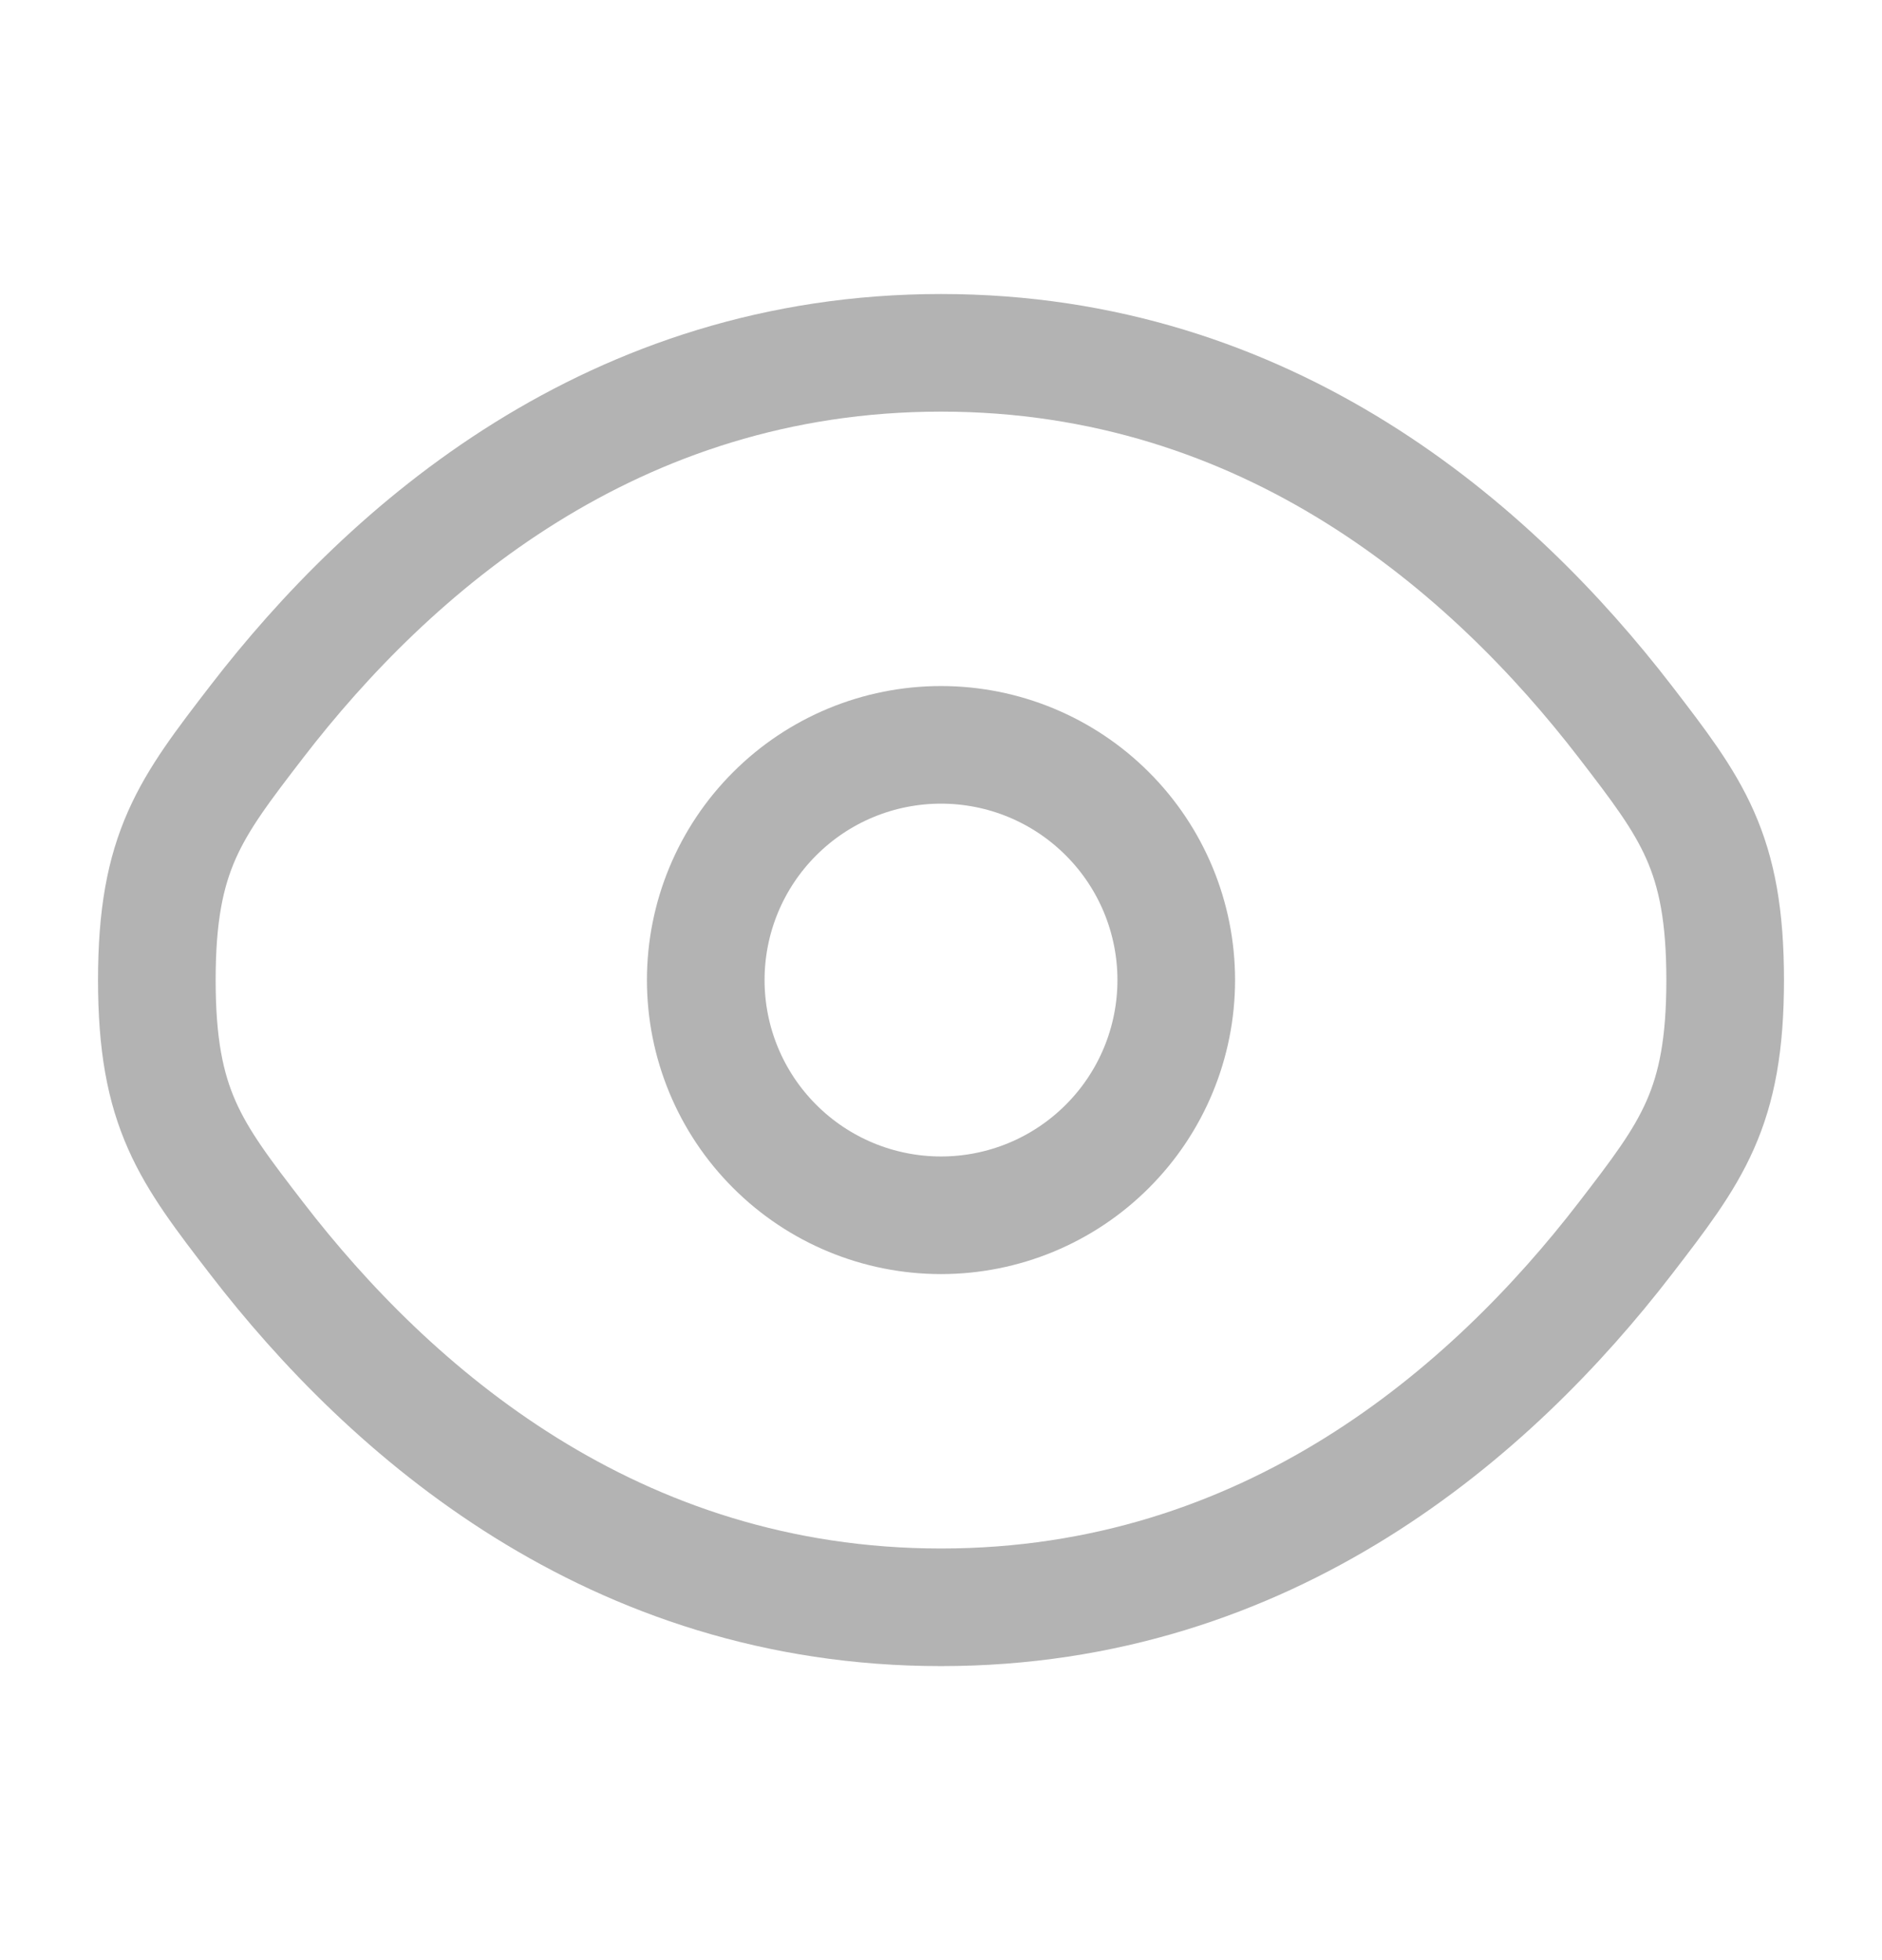 <svg width="24" height="25" viewBox="0 0 24 25" fill="none" xmlns="http://www.w3.org/2000/svg">
<path d="M3.275 15.796C2.425 14.692 2 14.139 2 12.5C2 10.86 2.425 10.309 3.275 9.204C4.972 7 7.818 4.5 12 4.5C16.182 4.5 19.028 7 20.725 9.204C21.575 10.31 22 10.861 22 12.5C22 14.14 21.575 14.691 20.725 15.796C19.028 18 16.182 20.5 12 20.5C7.818 20.5 4.972 18 3.275 15.796Z" stroke="#B3B3B3" stroke-width="1.5"/>
<path d="M15 12.5C15 13.296 14.684 14.059 14.121 14.621C13.559 15.184 12.796 15.5 12 15.5C11.204 15.5 10.441 15.184 9.879 14.621C9.316 14.059 9 13.296 9 12.5C9 11.704 9.316 10.941 9.879 10.379C10.441 9.816 11.204 9.5 12 9.5C12.796 9.5 13.559 9.816 14.121 10.379C14.684 10.941 15 11.704 15 12.5Z" stroke="#B3B3B3" stroke-width="1.5"/>
</svg>
